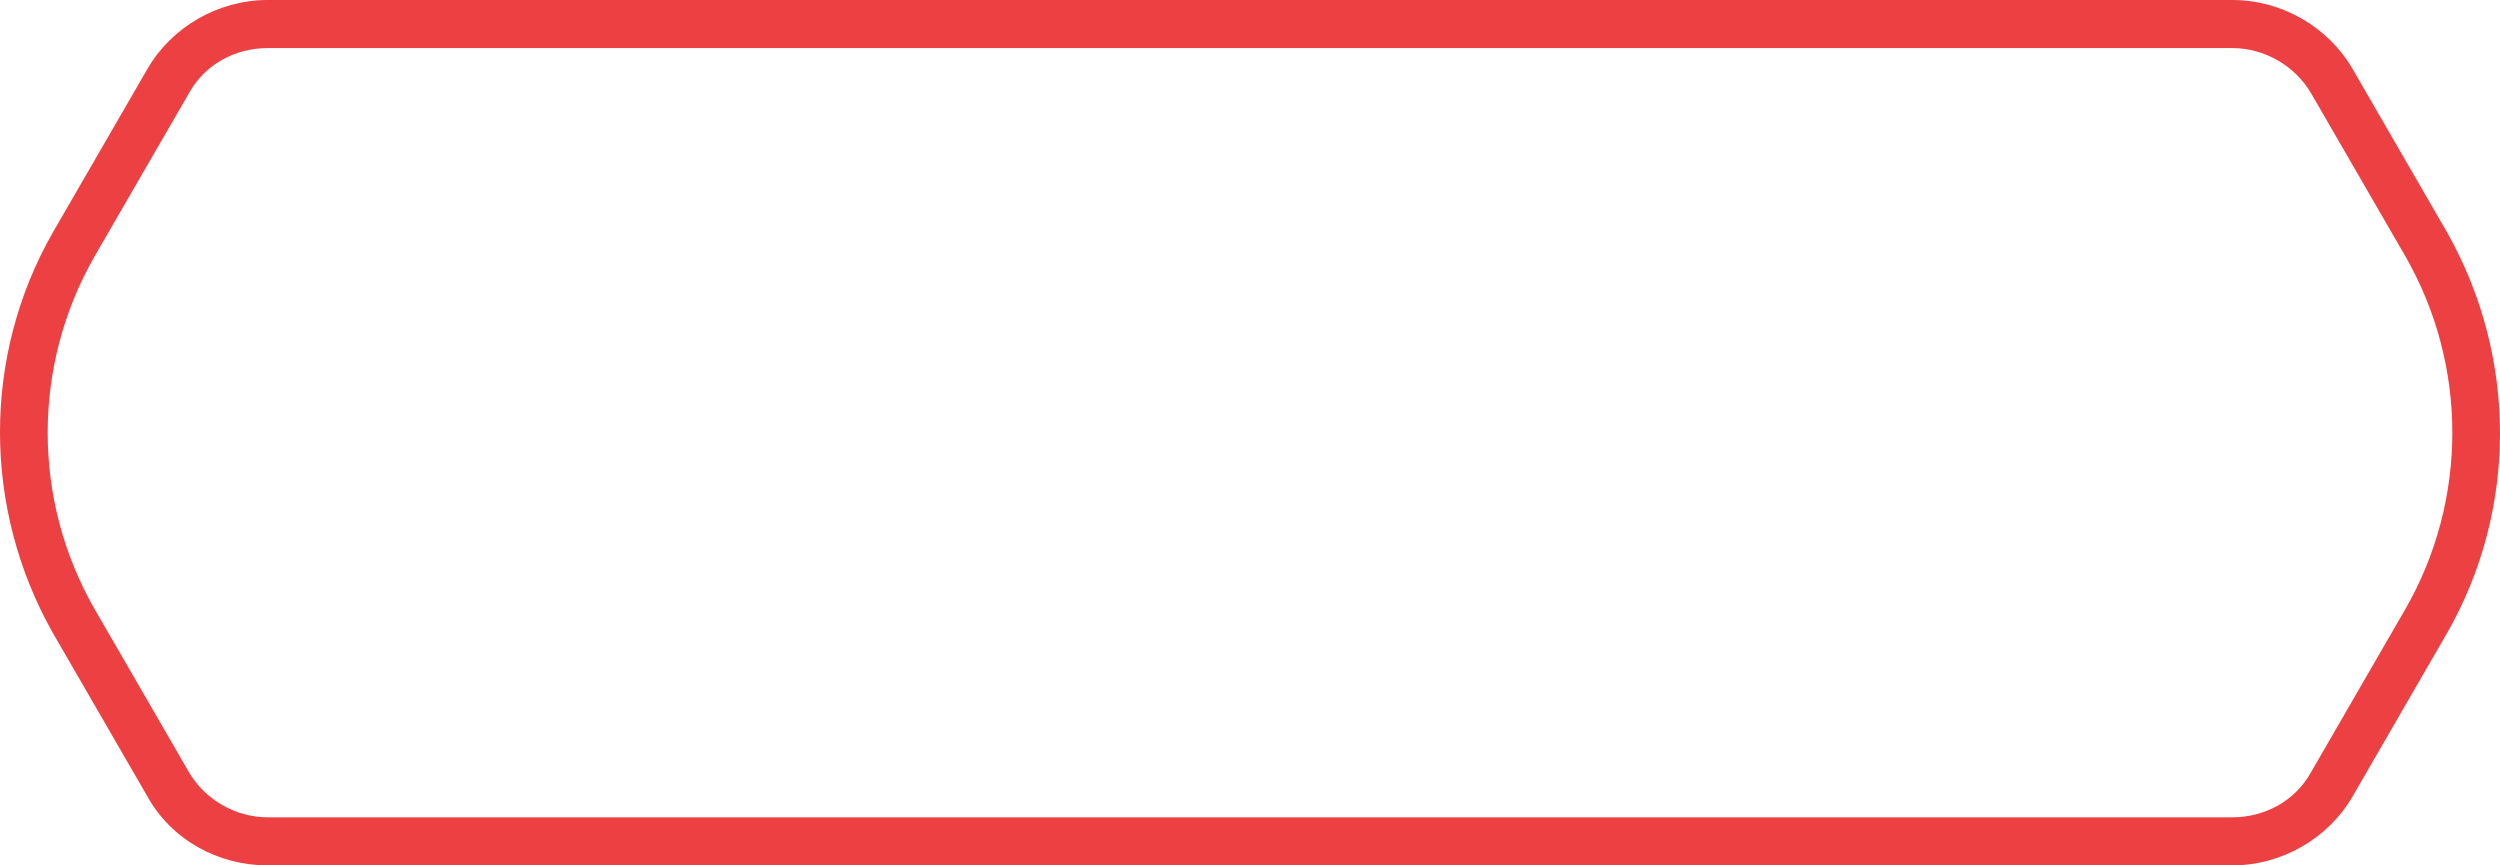 <?xml version="1.0" encoding="utf-8"?>
<!-- Generator: Adobe Illustrator 22.0.1, SVG Export Plug-In . SVG Version: 6.00 Build 0)  -->
<svg version="1.1" id="레이어_1" xmlns="http://www.w3.org/2000/svg" xmlns:xlink="http://www.w3.org/1999/xlink" x="0px"
	 y="0px" viewBox="0 0 156 54" style="enable-background:new 0 0 156 54;" xml:space="preserve">
<style type="text/css">
	.st0{fill:#EC4043;}
</style>
<g>
	<path class="st0" d="M139.3,3c2,0,3.9,1.1,4.9,2.8l5.9,10.2c3.9,6.8,3.9,15.2,0,22l-5.9,10.2c-1,1.8-2.9,2.8-4.9,2.8H16.7
		c-2,0-3.9-1.1-4.9-2.8L5.9,38C2,31.2,2,22.8,5.9,16l5.9-10.2c1-1.8,2.9-2.8,4.9-2.8H139.3 M139.3,0H16.7c-3.1,0-6,1.7-7.5,4.3
		L3.3,14.5c-4.4,7.7-4.4,17.2,0,25l5.9,10.2c1.5,2.7,4.4,4.3,7.5,4.3h122.6c3.1,0,6-1.7,7.5-4.3l5.9-10.2c4.4-7.7,4.4-17.2,0-25
		l-5.9-10.2C145.3,1.7,142.4,0,139.3,0L139.3,0z"/>
</g>
</svg>
